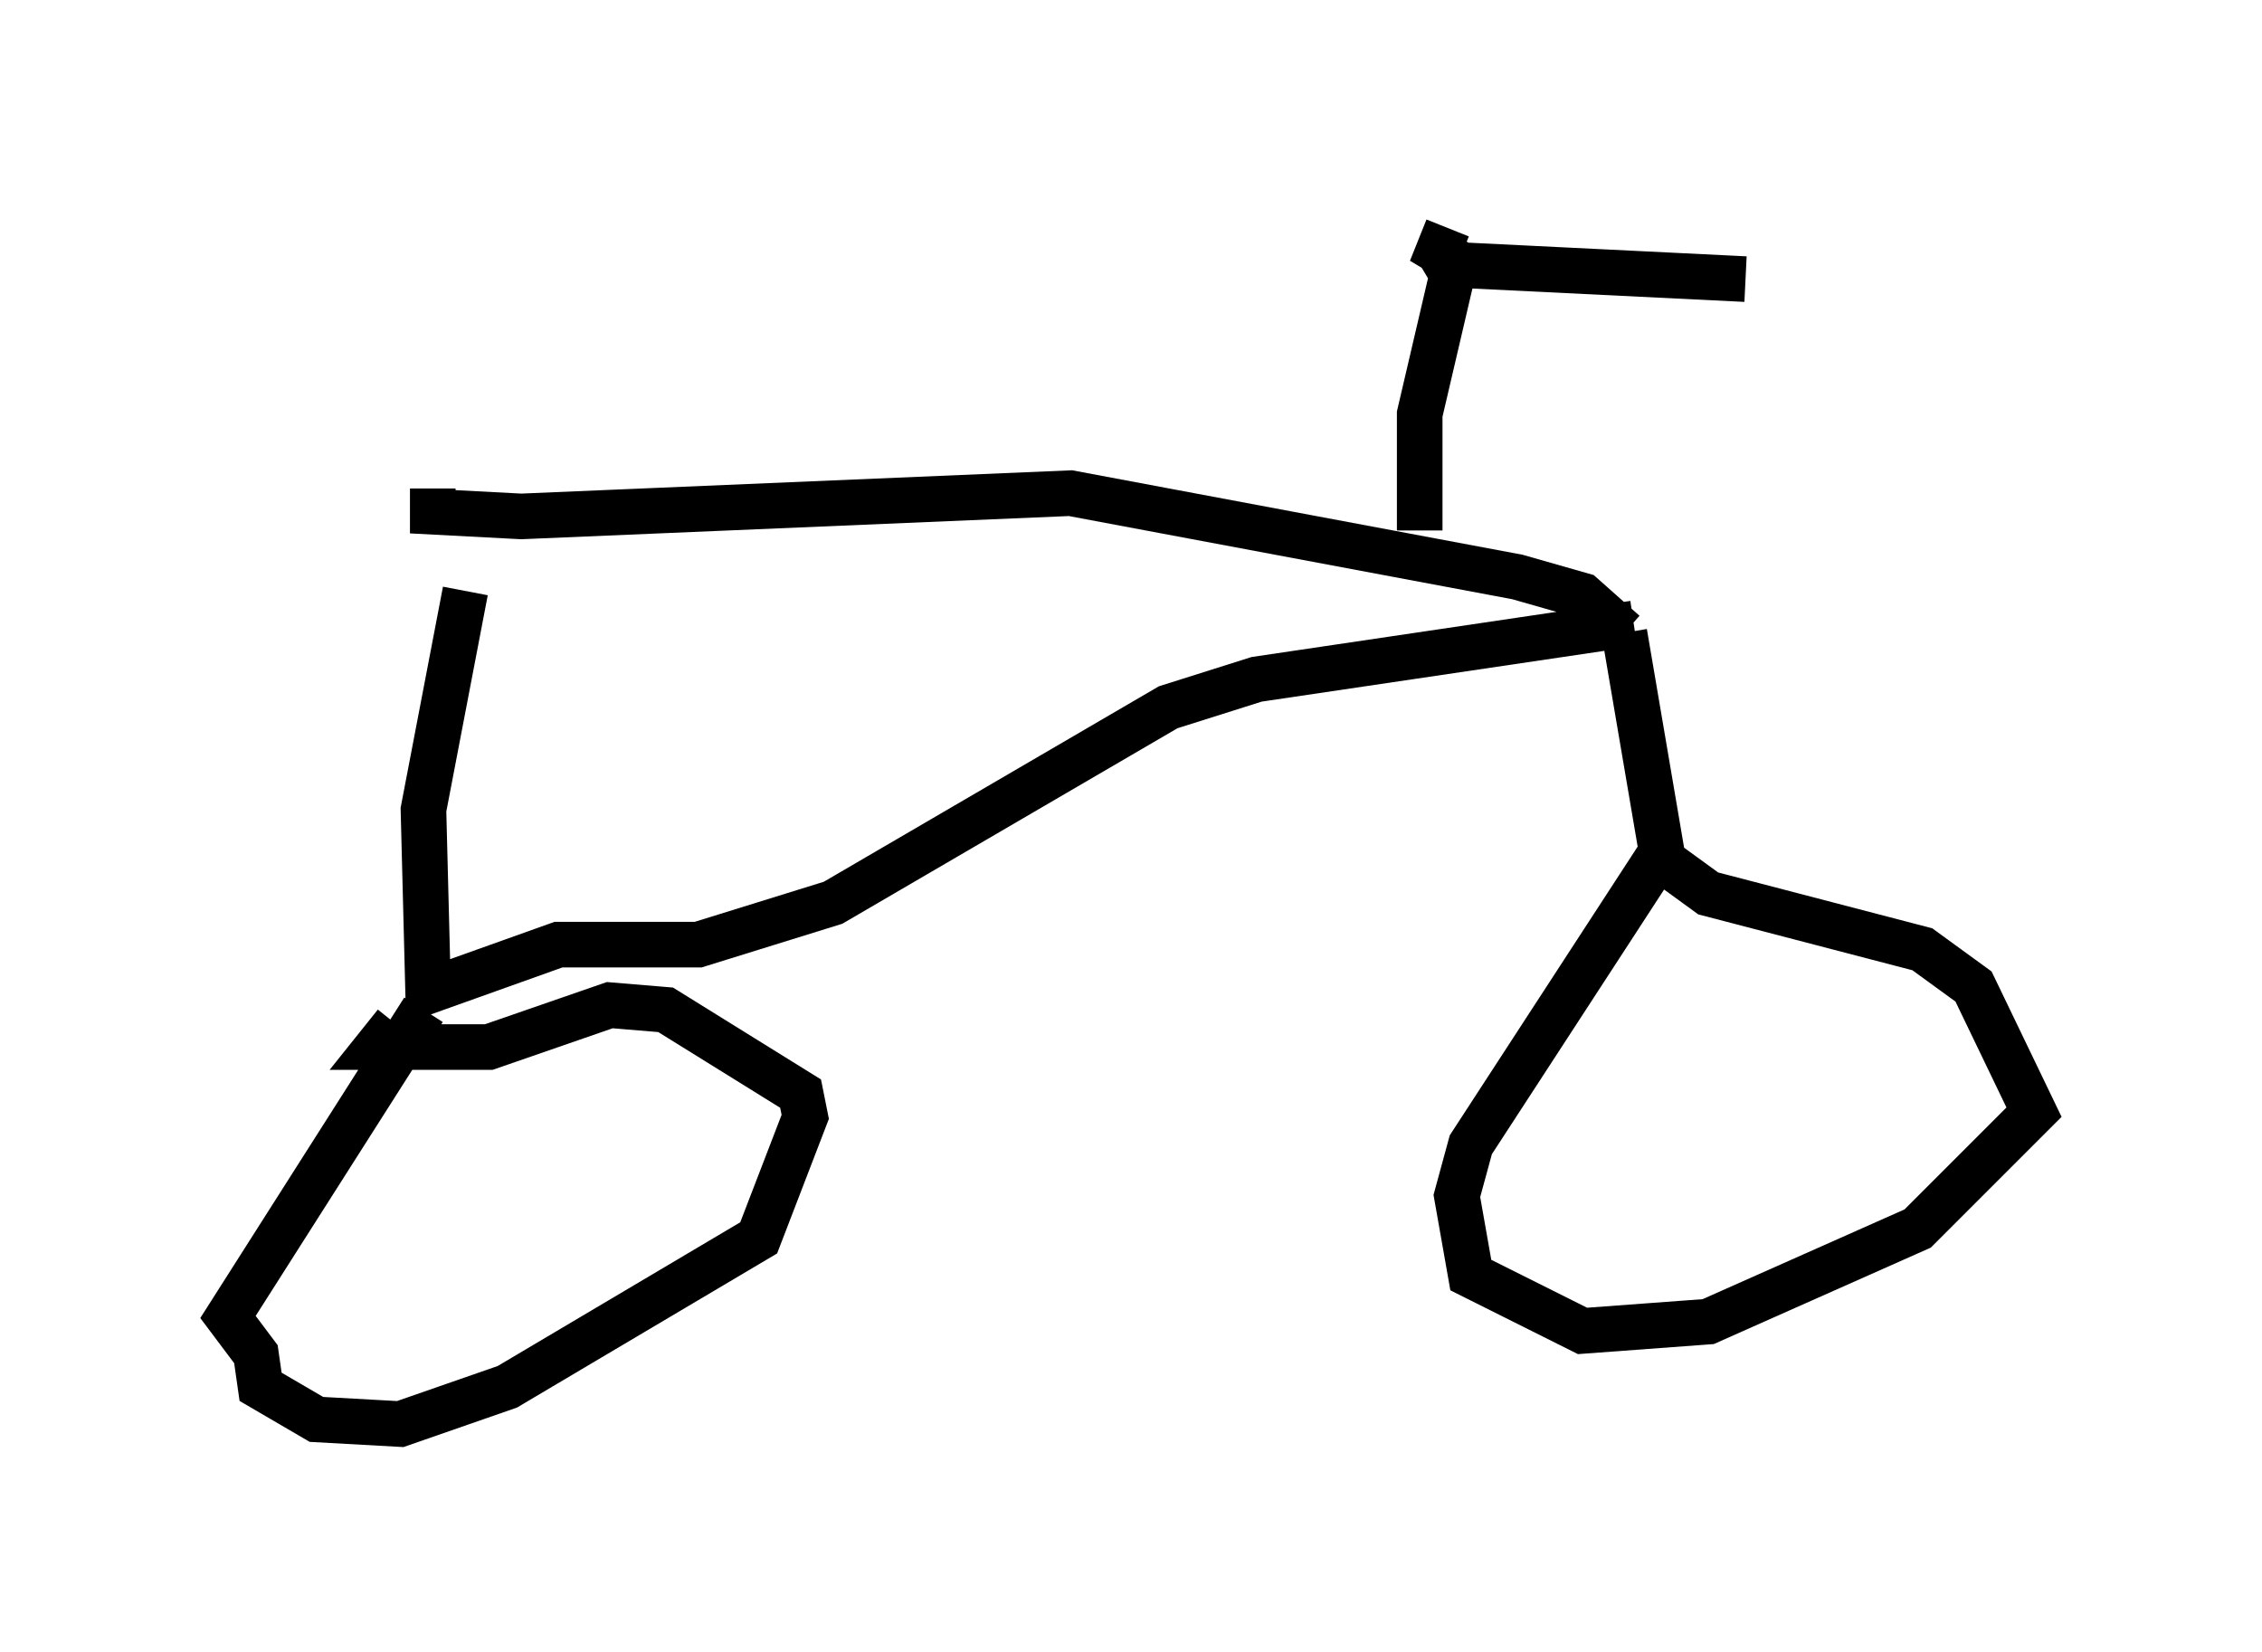 <?xml version="1.0" encoding="utf-8" ?>
<svg baseProfile="full" height="36.236" version="1.1" width="49.609" xmlns="http://www.w3.org/2000/svg" xmlns:ev="http://www.w3.org/2001/xml-events" xmlns:xlink="http://www.w3.org/1999/xlink"><defs /><rect fill="white" height="36.236" width="49.609" x="0" y="0" /><path d="M9.9, 11.431 m0.306, 1.531 l-0.919, 4.798 0.102, 3.981 l2.858, -1.021 3.063, 0.0 l2.96, -0.919 7.35, -4.288 l1.94, -0.613 8.269, -1.225 m-26.338, -2.96 l0.0, 0.51 1.94, 0.102 l12.046, -0.51 9.8, 1.838 l1.429, 0.408 0.919, 0.817 m0.0, 0.0 l0.817, 4.798 -4.185, 6.431 l-0.306, 1.123 0.306, 1.735 l2.45, 1.225 2.756, -0.204 l4.594, -2.042 2.552, -2.552 l-1.327, -2.756 -1.123, -0.817 l-4.696, -1.225 -1.123, -0.817 m-27.052, 3.369 l-4.288, 6.738 0.613, 0.817 l0.102, 0.715 1.225, 0.715 l1.838, 0.102 2.348, -0.817 l5.513, -3.267 1.021, -2.654 l-0.102, -0.51 -2.96, -1.838 l-1.225, -0.102 -2.654, 0.919 l-2.45, 0.0 0.408, -0.51 m22.459, -10.821 l0.0, -2.552 0.715, -3.063 l-0.306, -0.51 0.204, -0.51 l-0.204, 0.51 0.51, 0.306 l6.227, 0.306 " fill="none" stroke="black" stroke-width="1" /></svg>